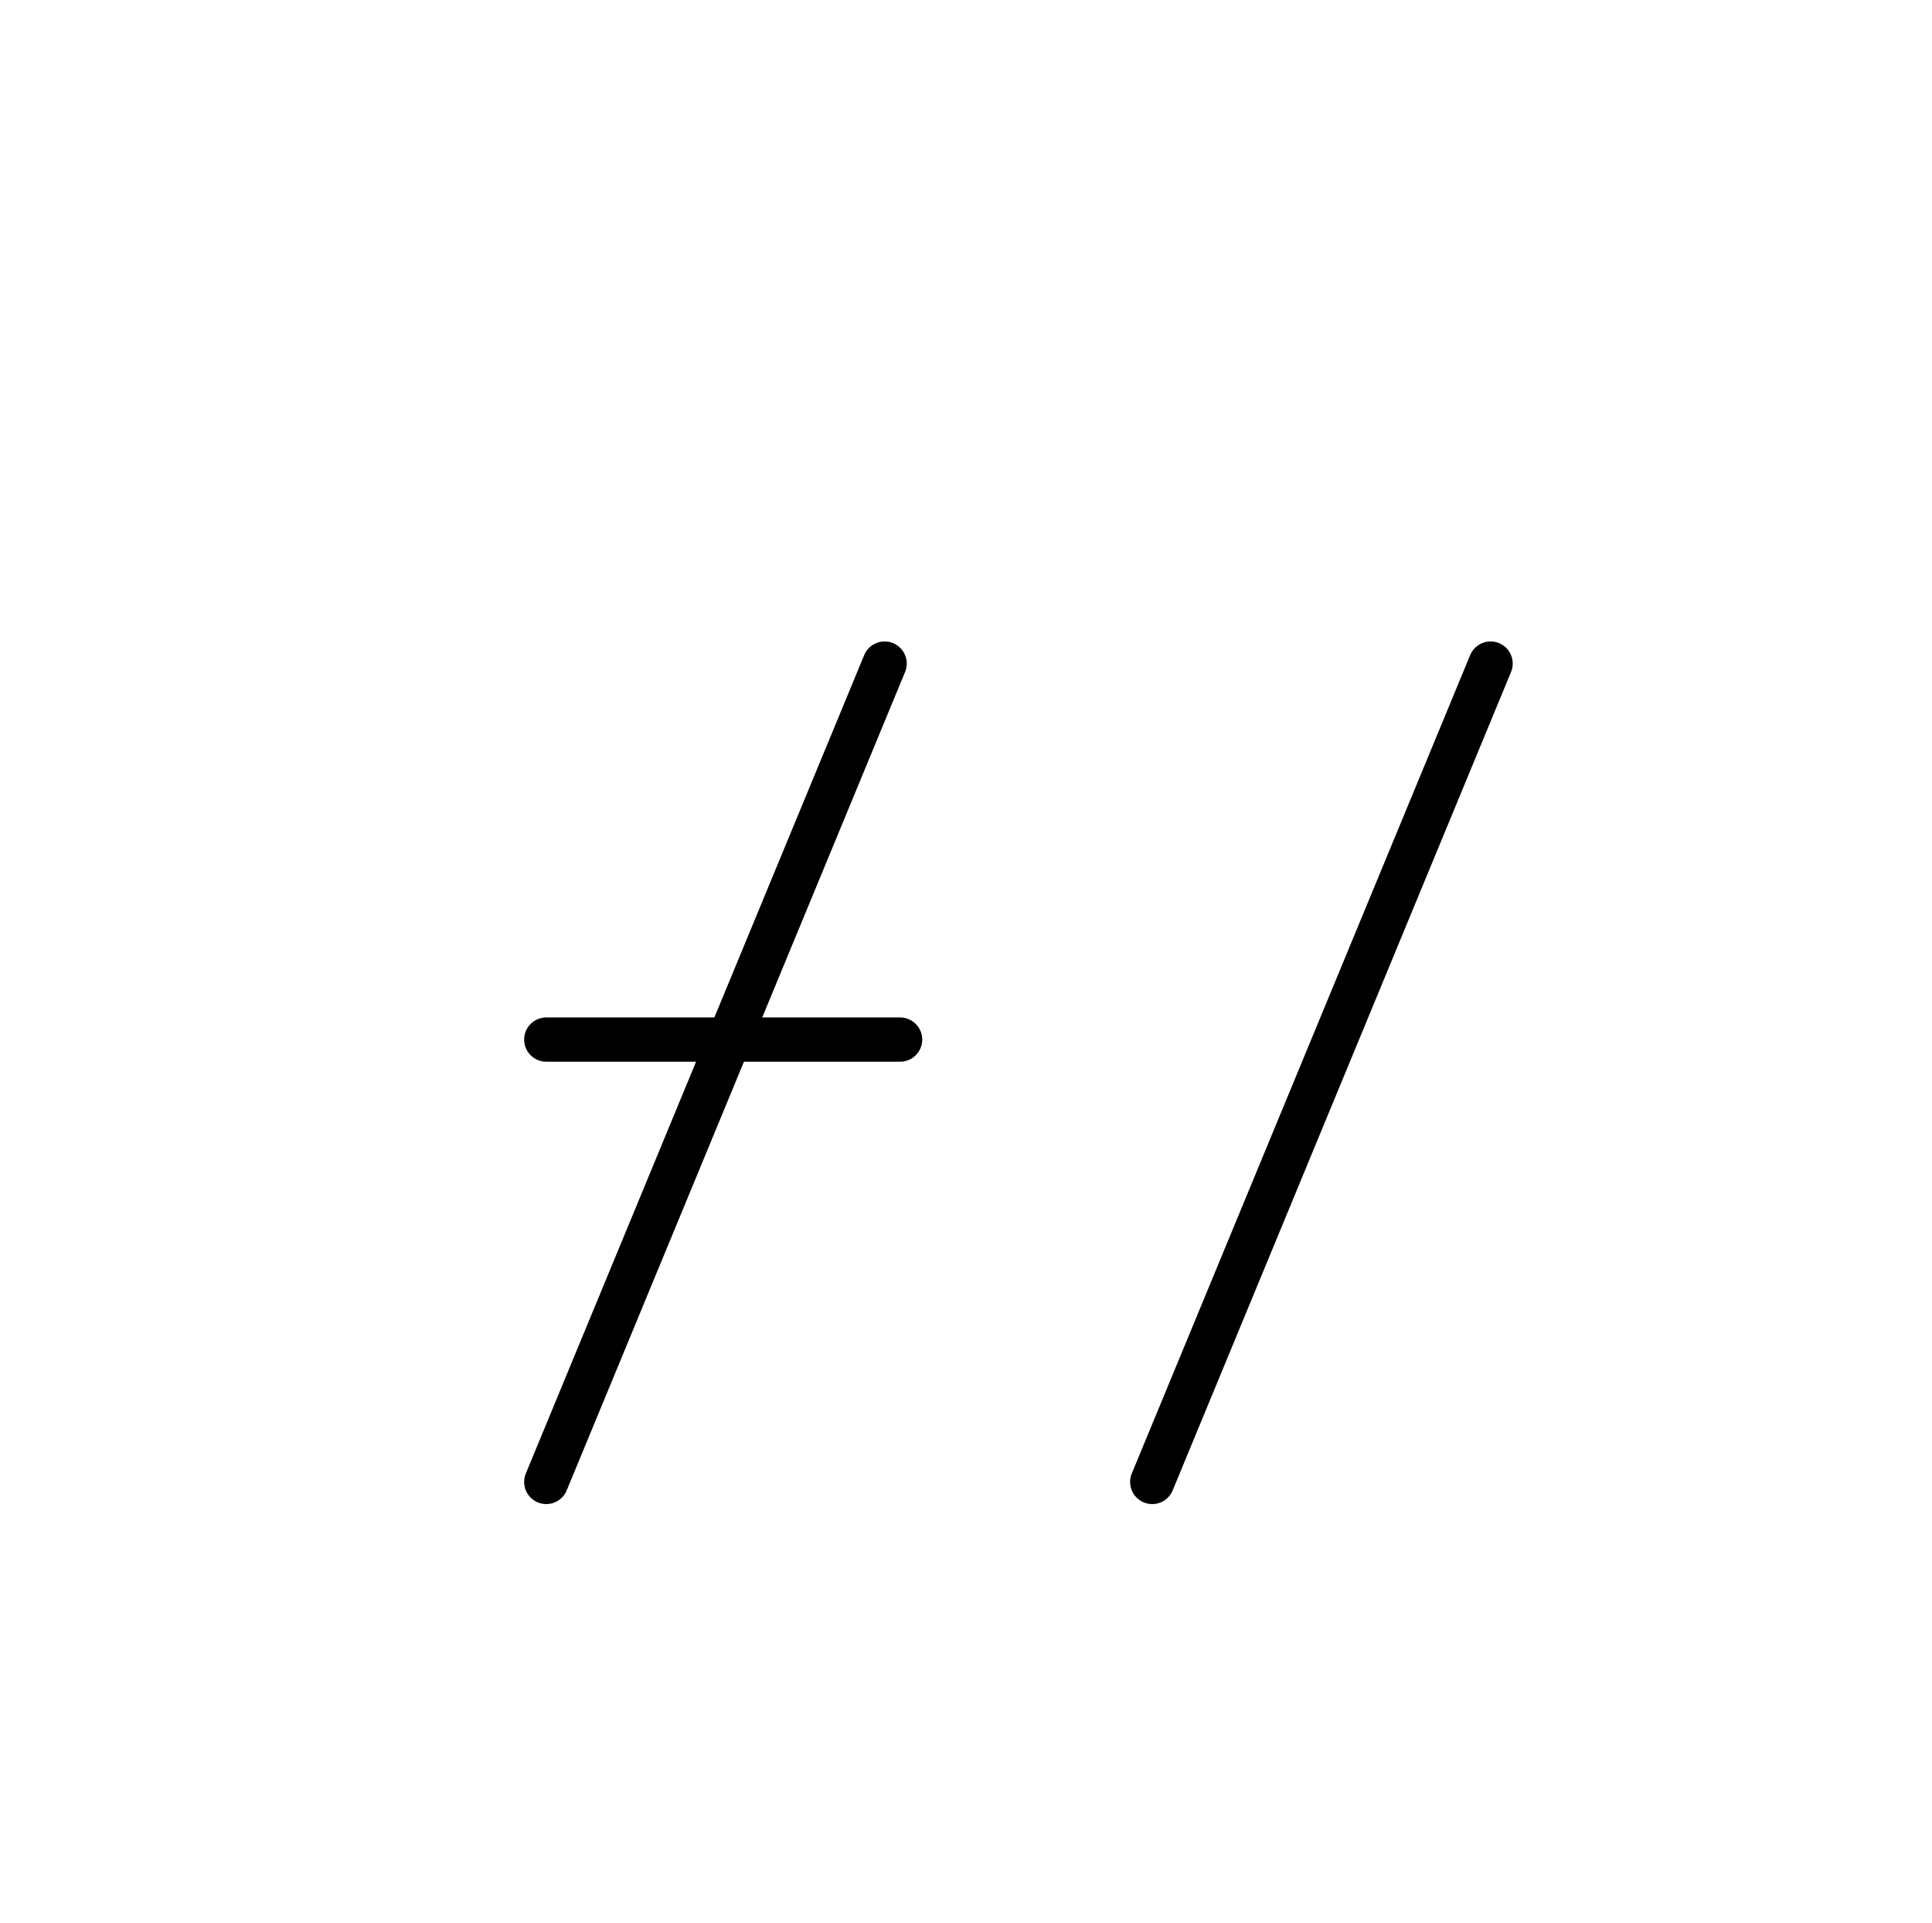 <svg xmlns="http://www.w3.org/2000/svg" width="87.359" height="86.955" style="fill:none; stroke-linecap:round;">
    <rect width="100%" height="100%" fill="#FFFFFF" />
<path stroke="#000000" stroke-width="2" d="M 75,75" />
<path stroke="#000000" stroke-width="2" d="M 40,30 24.7,67" />
<path stroke="#000000" stroke-width="2" d="M 24.7,47" />
<path stroke="#000000" stroke-width="2" d="M 24.7,47 40.7,47" />
<path stroke="#000000" stroke-width="2" d="M 47.4,70" />
<path stroke="#000000" stroke-width="2" d="M 67.4,30 52.1,67" />
</svg>